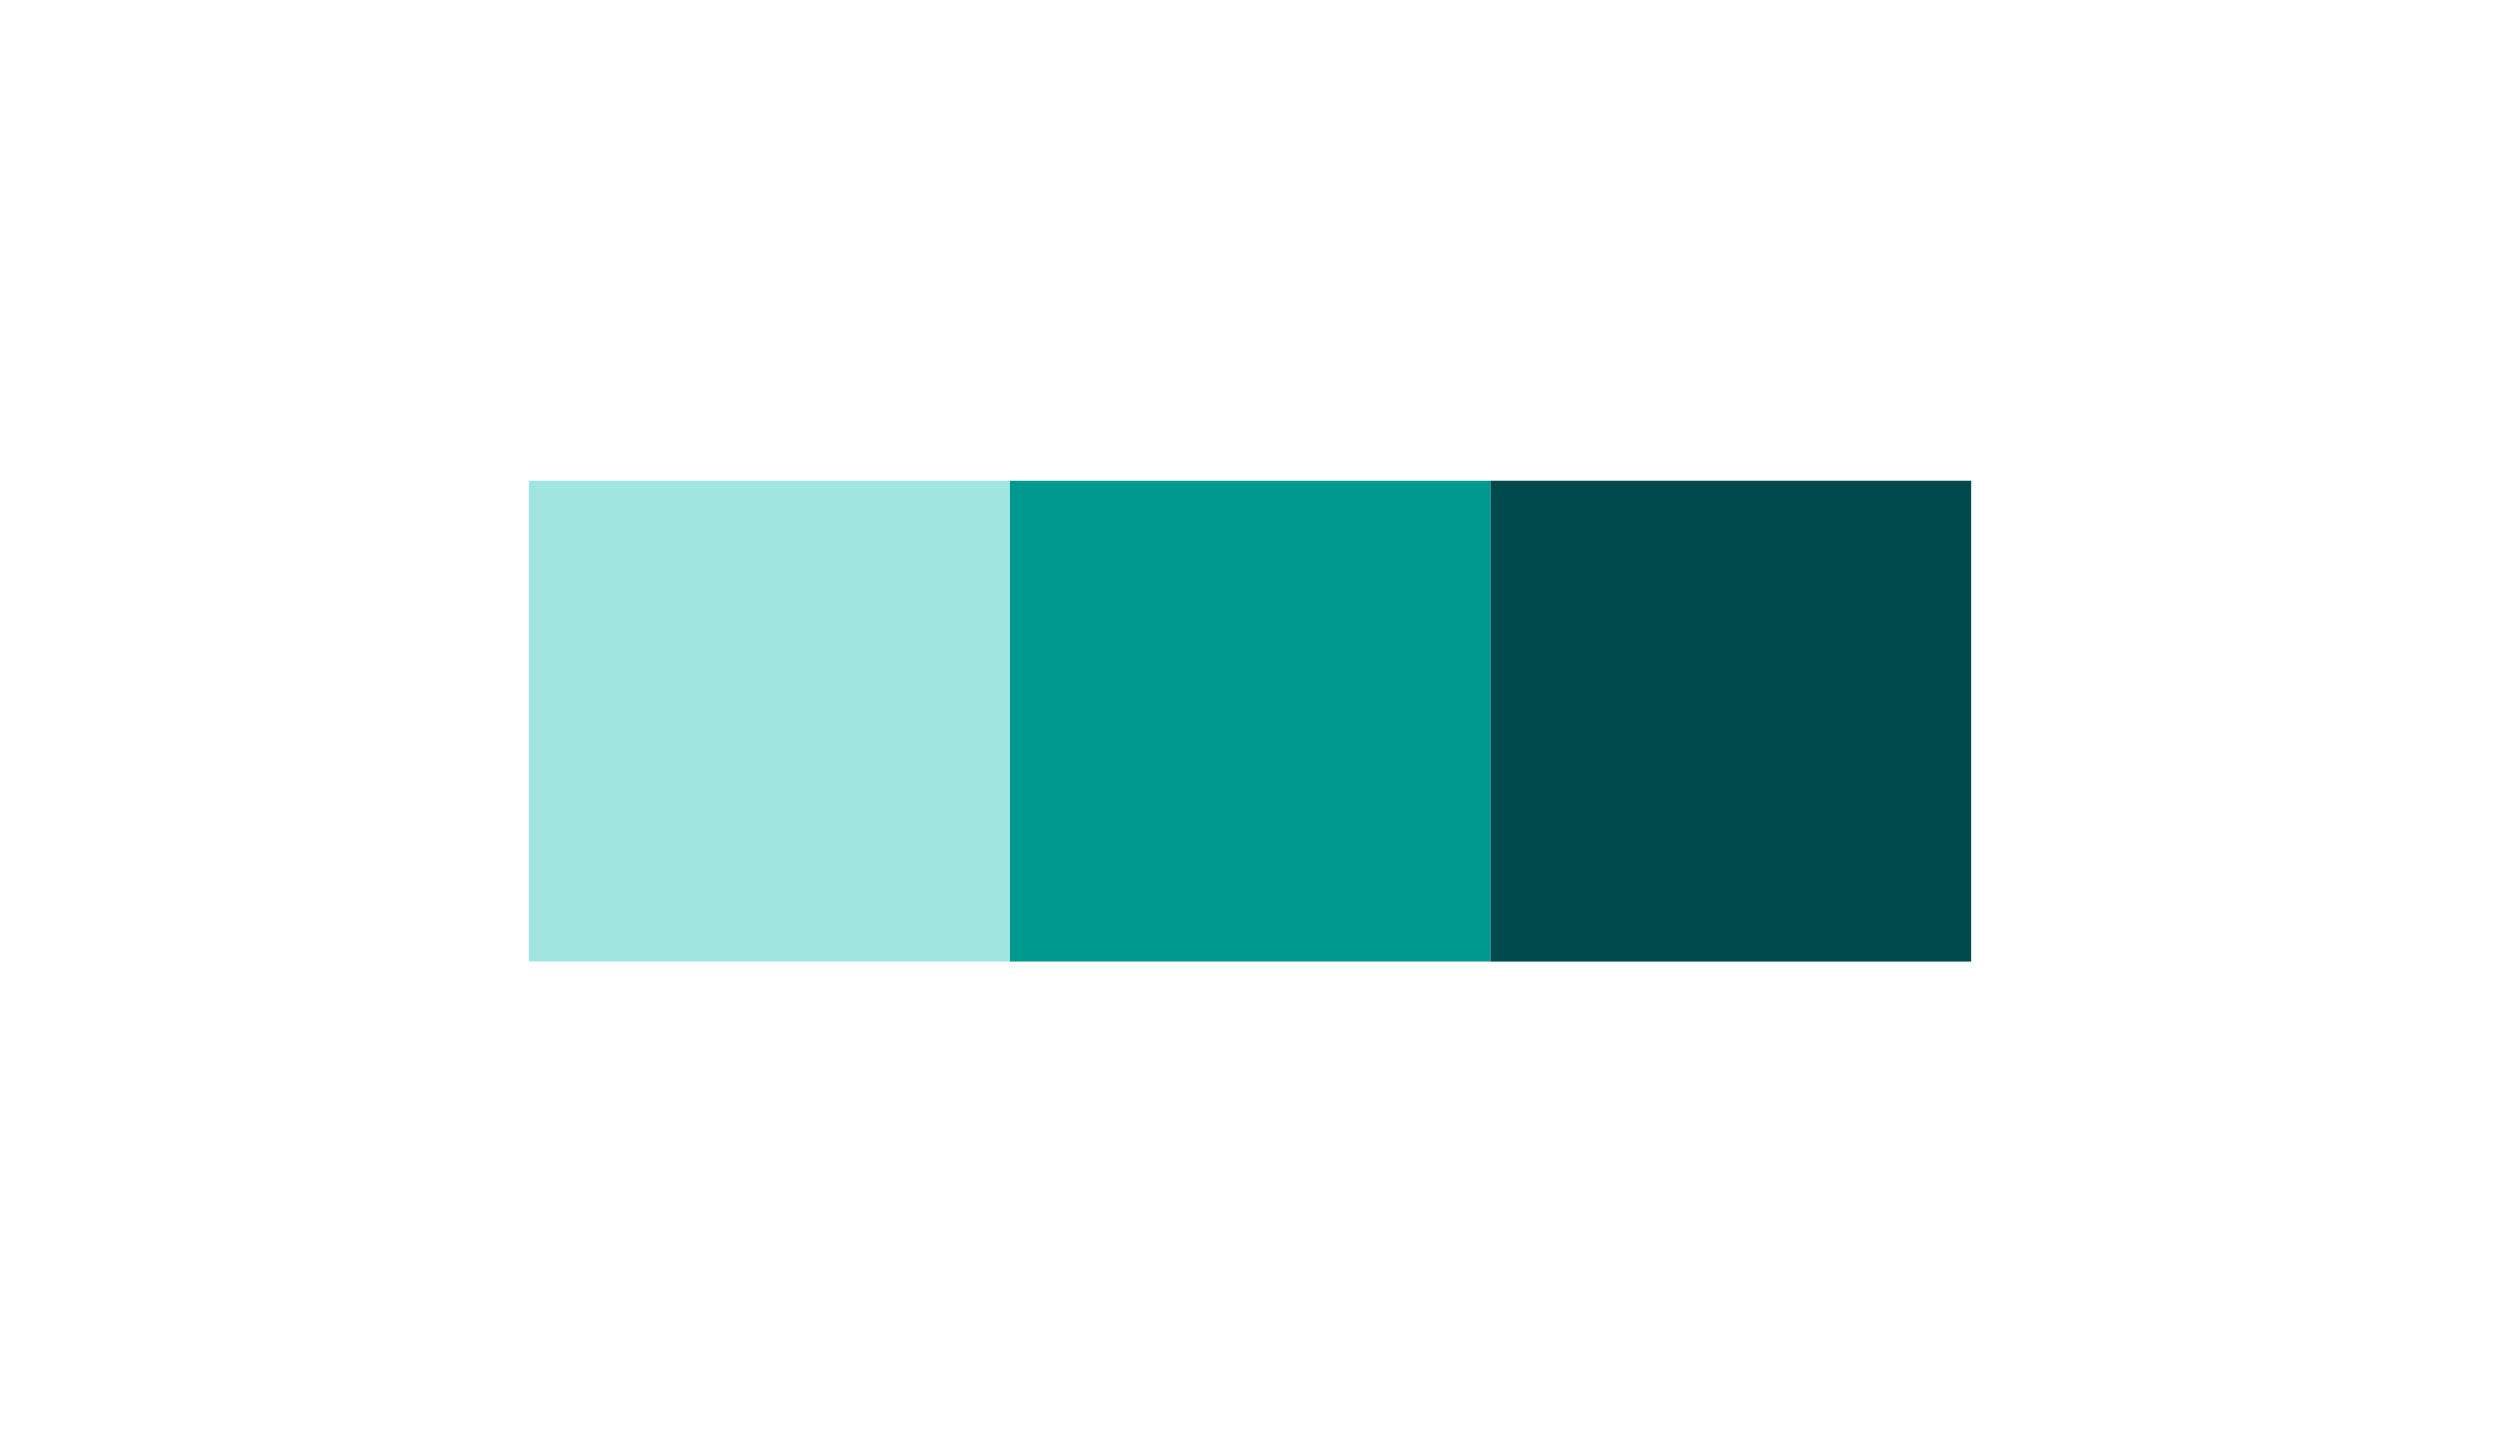<svg width="312" height="180" viewBox="0 0 312 180" fill="none" xmlns="http://www.w3.org/2000/svg">
<rect width="312" height="180" fill="none"/>
<rect x="186" y="60" width="60" height="60" fill="#005C62"/>
<rect x="186" y="60" width="60" height="60" fill="black" fill-opacity="0.2"/>
<rect x="126" y="60" width="60" height="60" fill="#009990"/>
<rect x="66" y="60" width="60" height="60" fill="#A1E5E1"/>
</svg>
